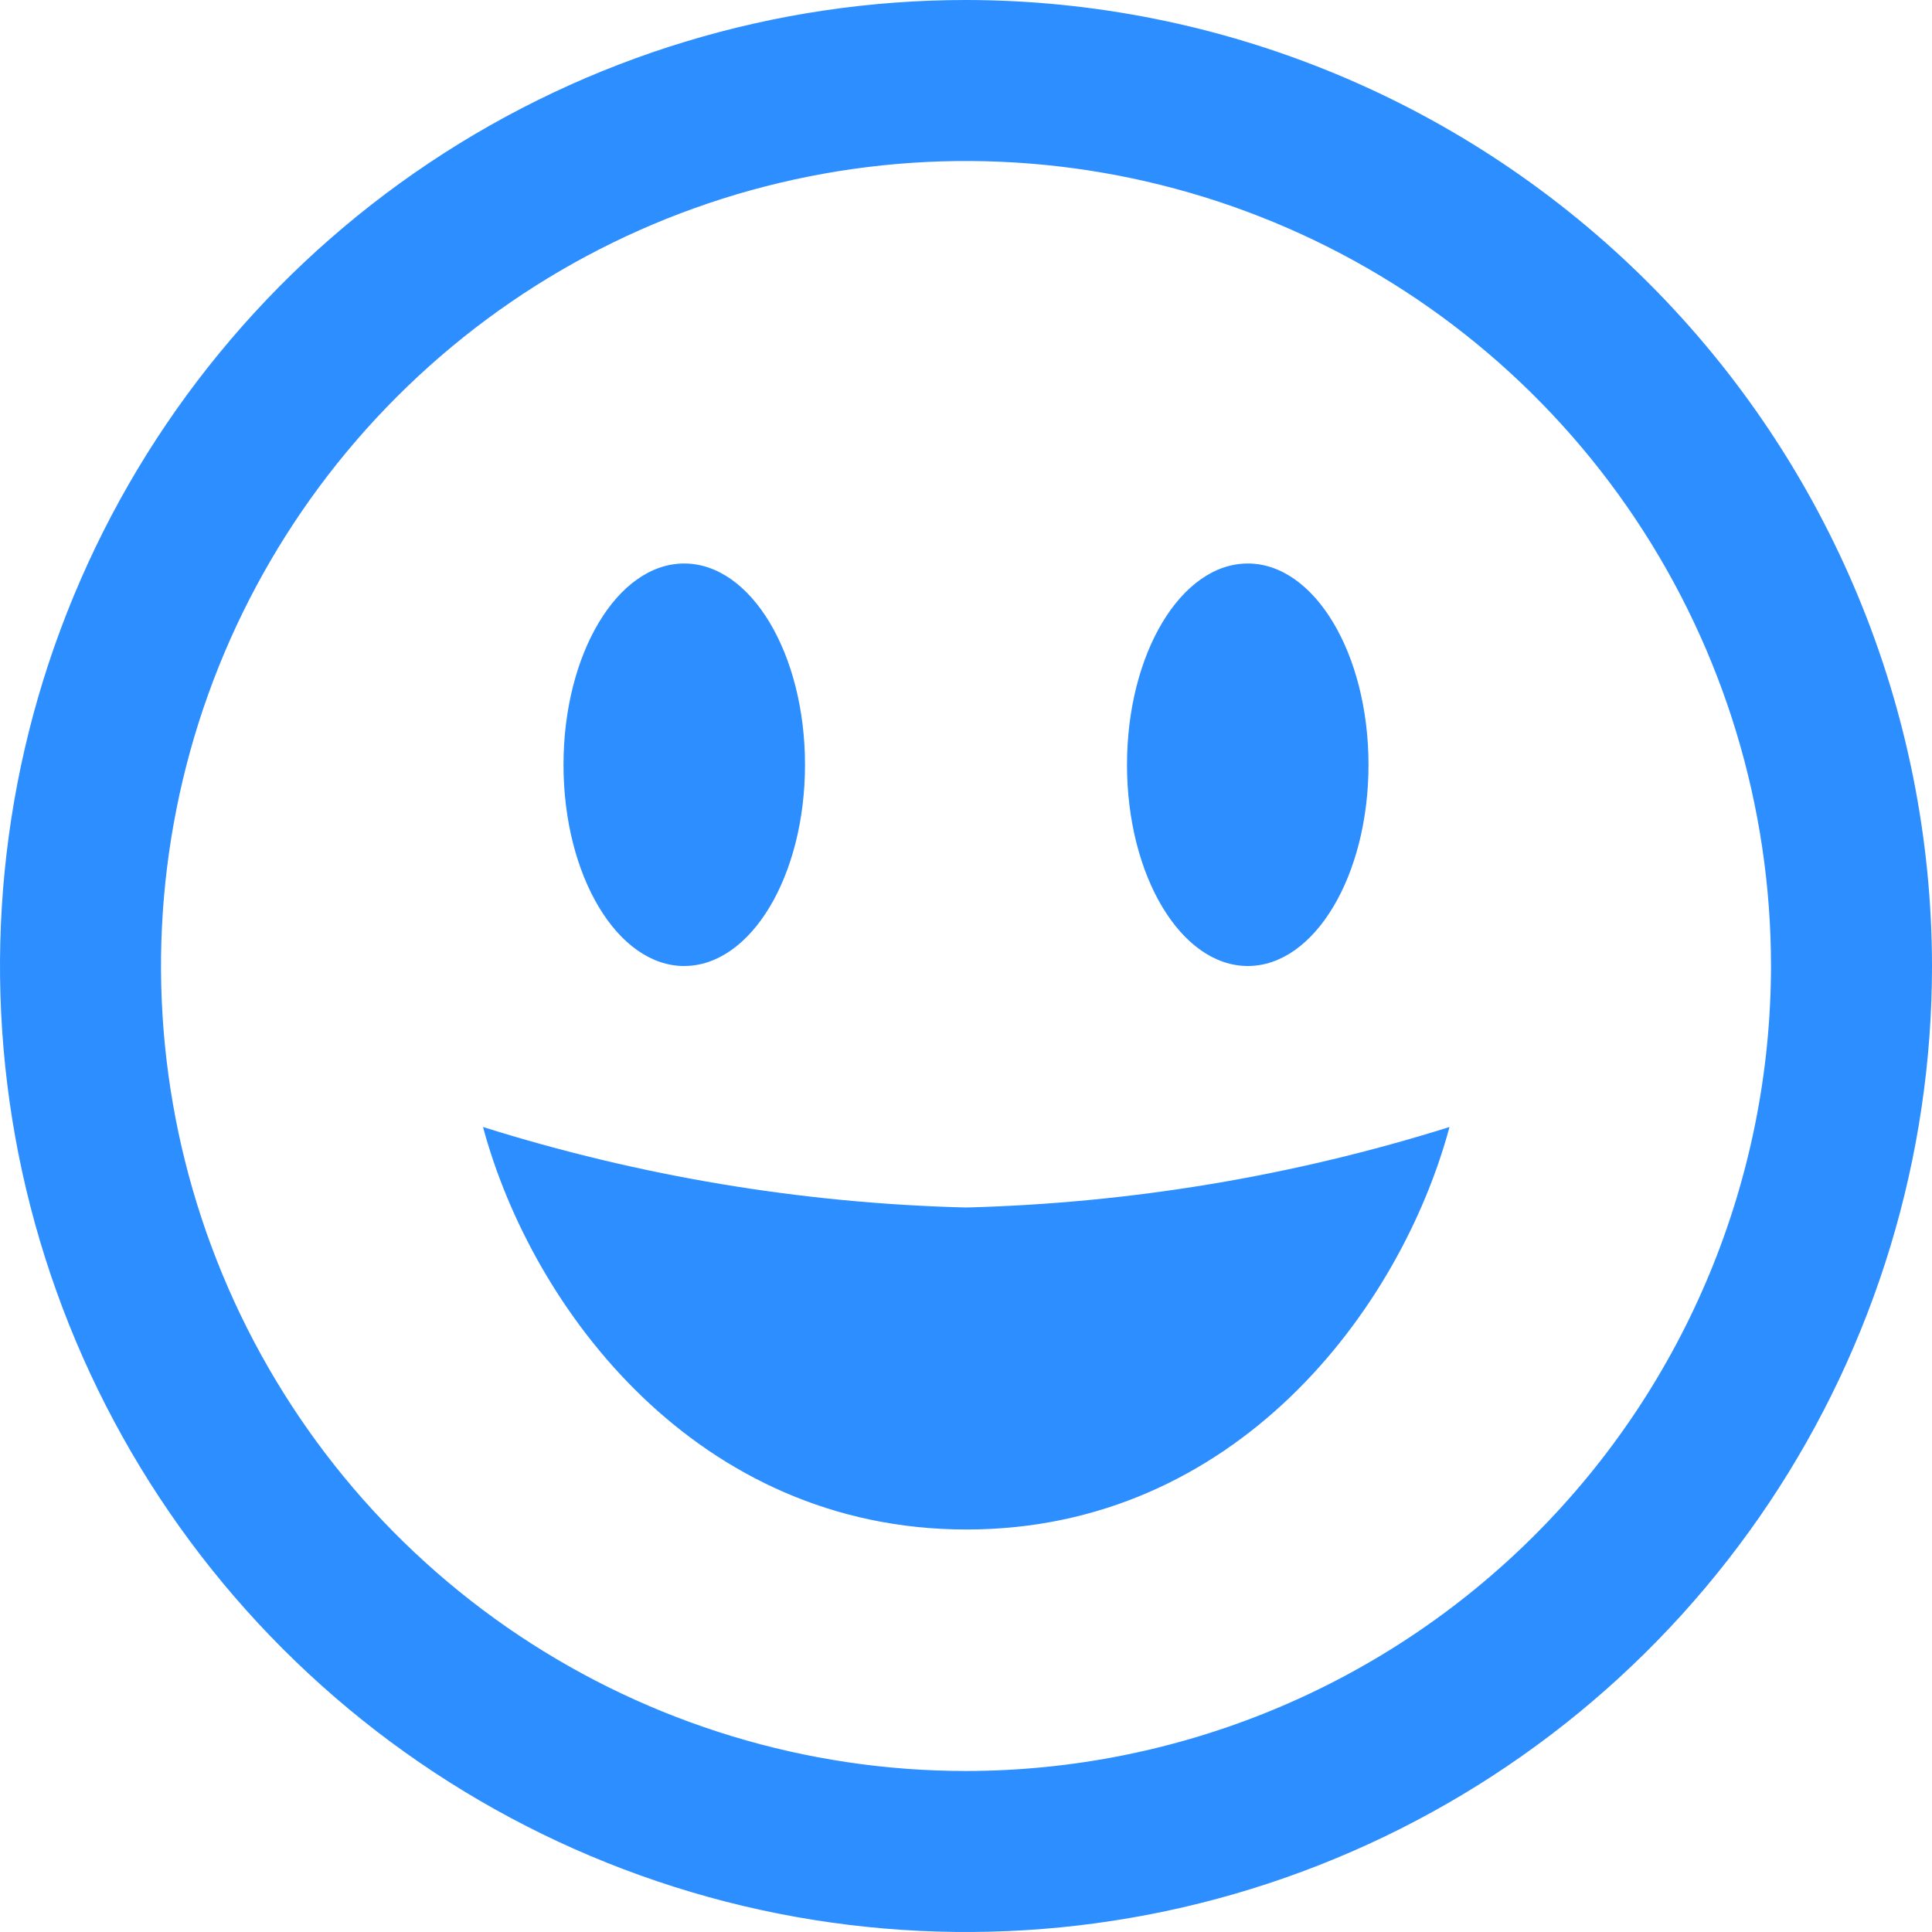 <svg width="15" height="15" viewBox="0 0 15 15" fill="none" xmlns="http://www.w3.org/2000/svg">
<g clip-path="url(#clip0_556_6000)">
<path d="M7.5 0C6.017 0 4.567 0.44 3.333 1.264C2.1 2.088 1.139 3.259 0.571 4.63C0.003 6 -0.145 7.508 0.144 8.963C0.434 10.418 1.148 11.754 2.197 12.803C3.246 13.852 4.582 14.566 6.037 14.856C7.492 15.145 9 14.997 10.37 14.429C11.741 13.861 12.912 12.9 13.736 11.667C14.56 10.433 15 8.983 15 7.5C14.998 5.512 14.207 3.605 12.801 2.199C11.395 0.793 9.488 0.002 7.5 0ZM7.5 13.75C6.264 13.75 5.056 13.383 4.028 12.697C3 12.01 2.199 11.034 1.726 9.892C1.253 8.75 1.129 7.493 1.37 6.281C1.611 5.068 2.207 3.955 3.081 3.081C3.955 2.207 5.068 1.611 6.281 1.37C7.493 1.129 8.75 1.253 9.892 1.726C11.034 2.199 12.01 3 12.697 4.028C13.383 5.055 13.75 6.264 13.75 7.5C13.748 9.157 13.089 10.746 11.917 11.917C10.746 13.089 9.157 13.748 7.5 13.75ZM4.375 5.938C4.375 5.074 4.795 4.375 5.312 4.375C5.83 4.375 6.25 5.074 6.25 5.938C6.25 6.801 5.83 7.5 5.312 7.5C4.795 7.5 4.375 6.801 4.375 5.938ZM8.75 5.938C8.75 5.074 9.17 4.375 9.688 4.375C10.205 4.375 10.625 5.074 10.625 5.938C10.625 6.801 10.205 7.5 9.688 7.5C9.17 7.5 8.75 6.801 8.75 5.938ZM7.5 9.375C8.774 9.342 10.038 9.132 11.254 8.75C10.87 10.175 9.589 11.875 7.504 11.875C5.419 11.875 4.134 10.175 3.75 8.75C4.965 9.132 6.227 9.343 7.5 9.375Z" fill="#2D8EFF"/>
</g>
<defs>
<clipPath id="clip0_556_6000">
<rect width="15" height="15" fill="white"/>
</clipPath>
</defs>
</svg>

